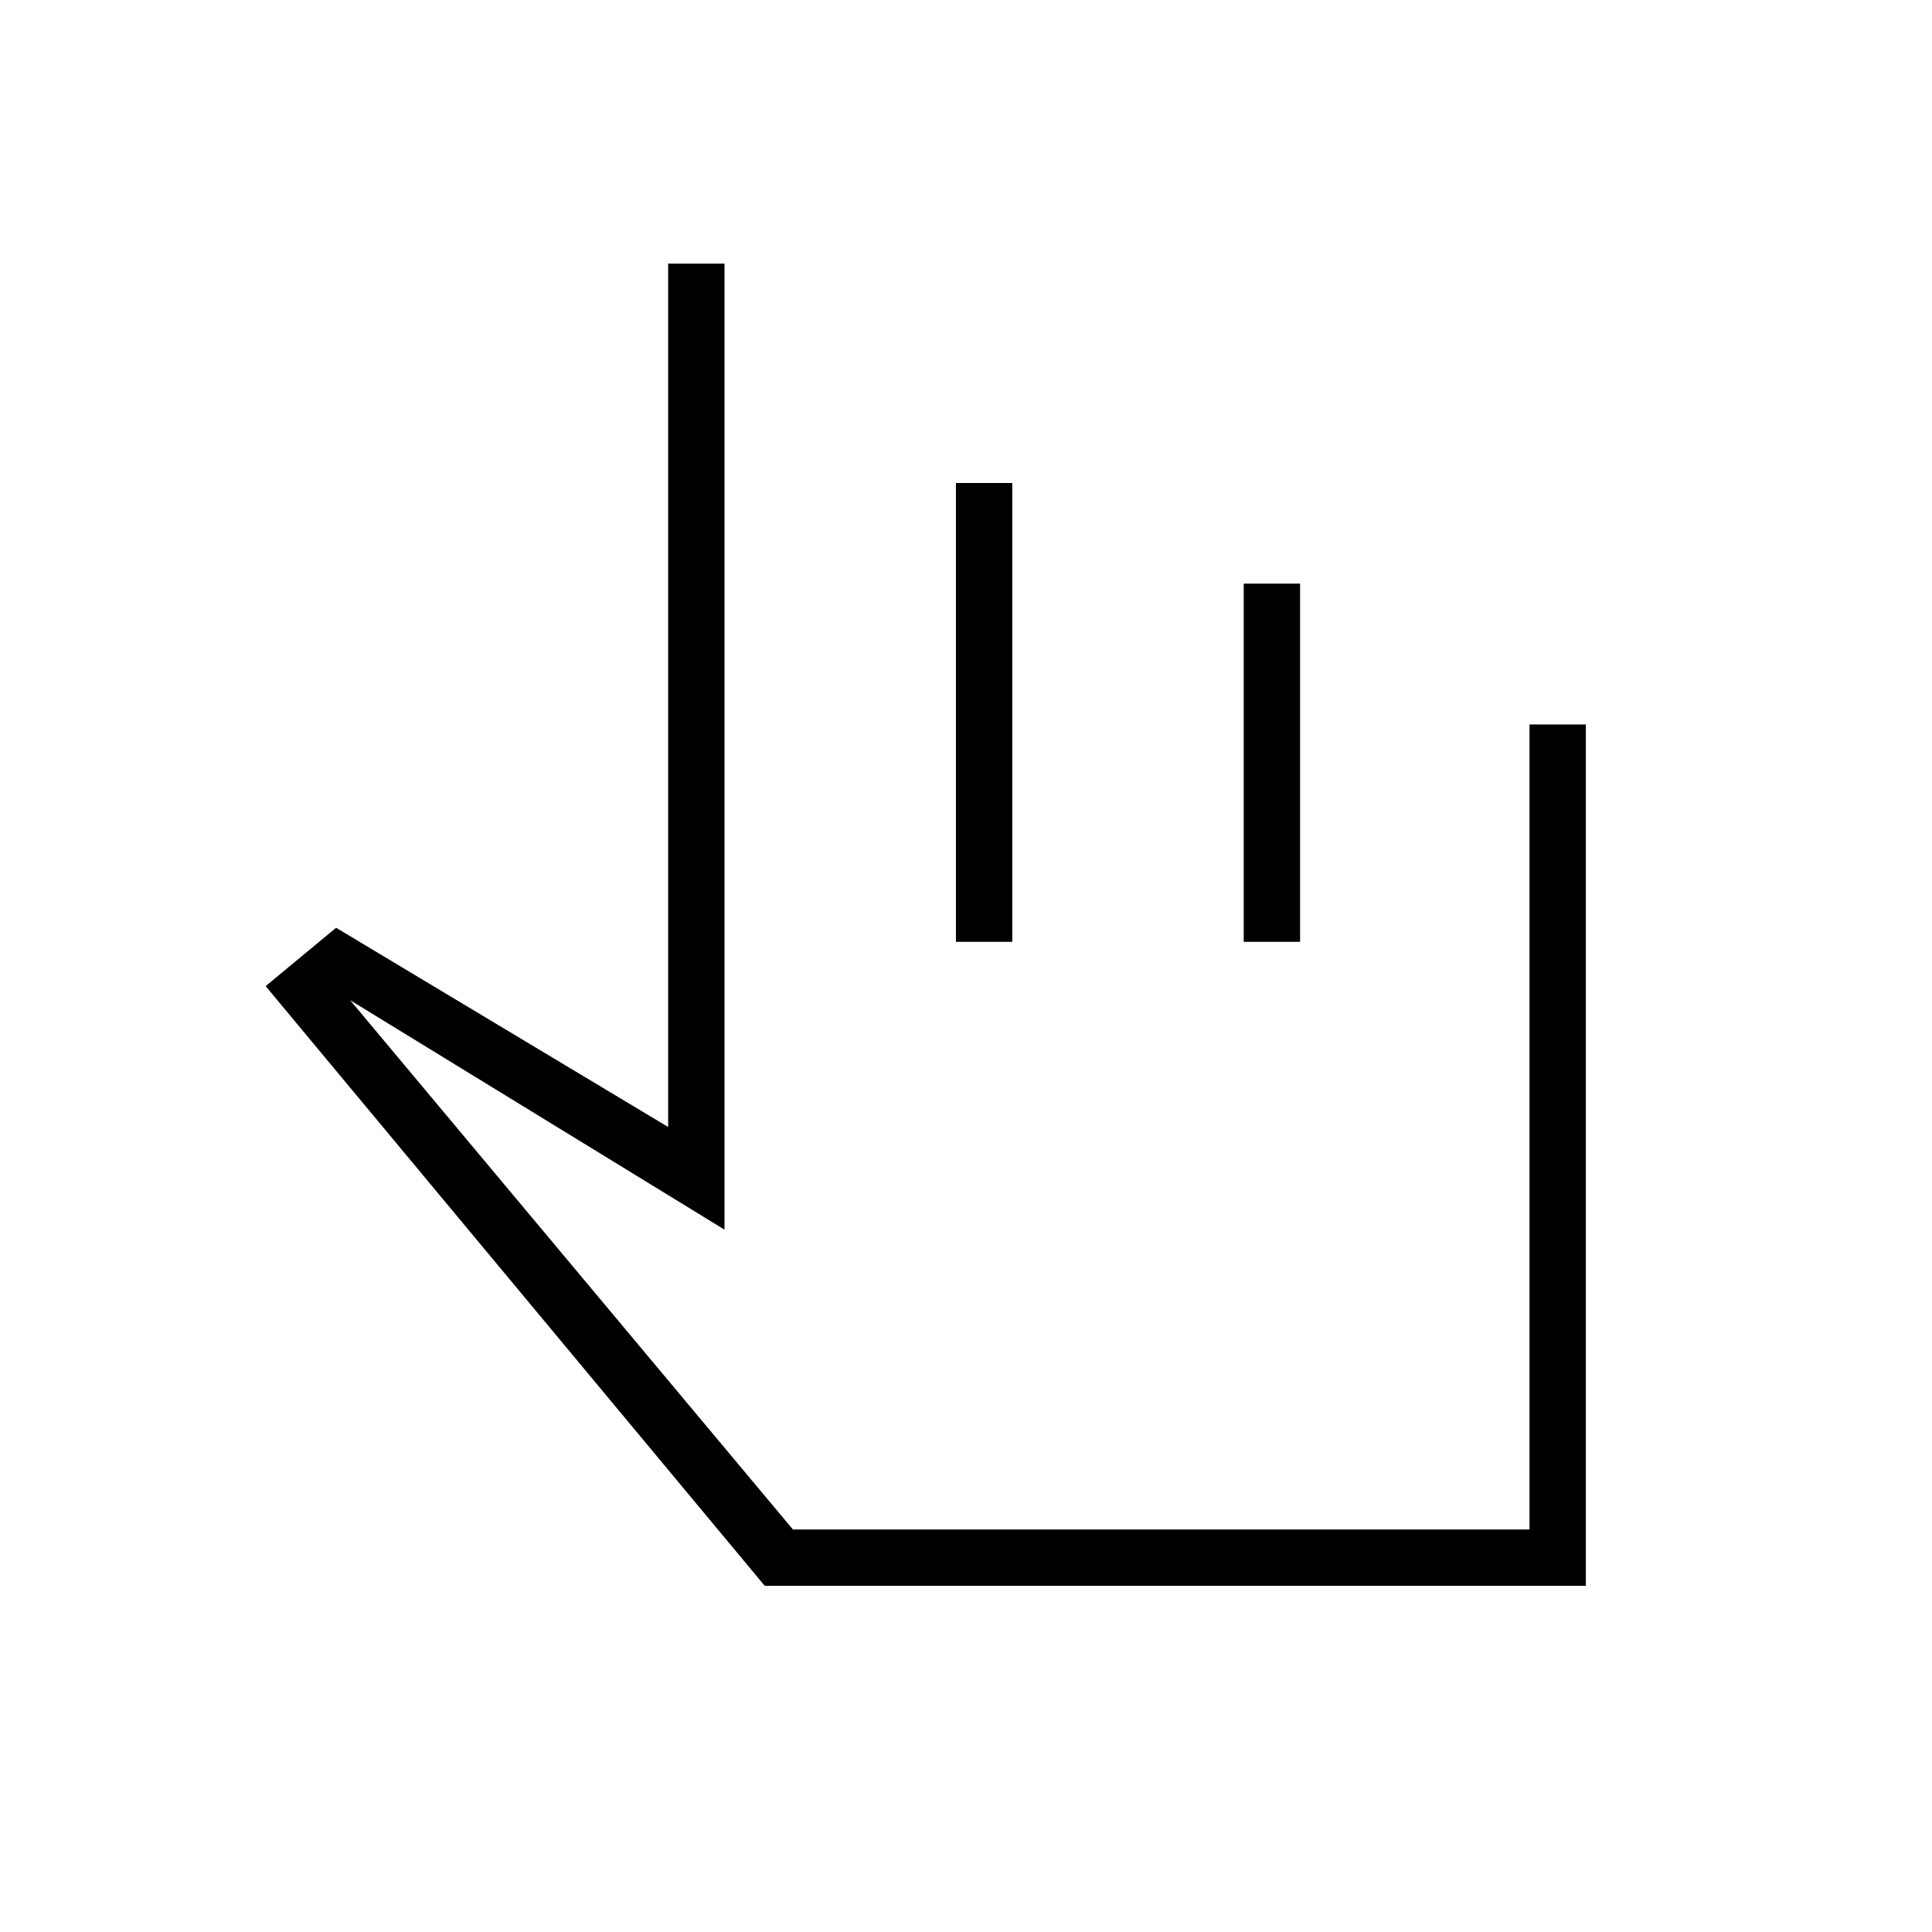 <svg xmlns="http://www.w3.org/2000/svg" height="24" viewBox="0 -960 960 960" width="24"><path d="M380-172 132-470l35-29 165 99v-429h28v480L174-463l220 263h366v-400h28v428H380Zm95-320v-228h28v228h-28Zm143 0v-178h28v178h-28Zm-60 146Z"/></svg>